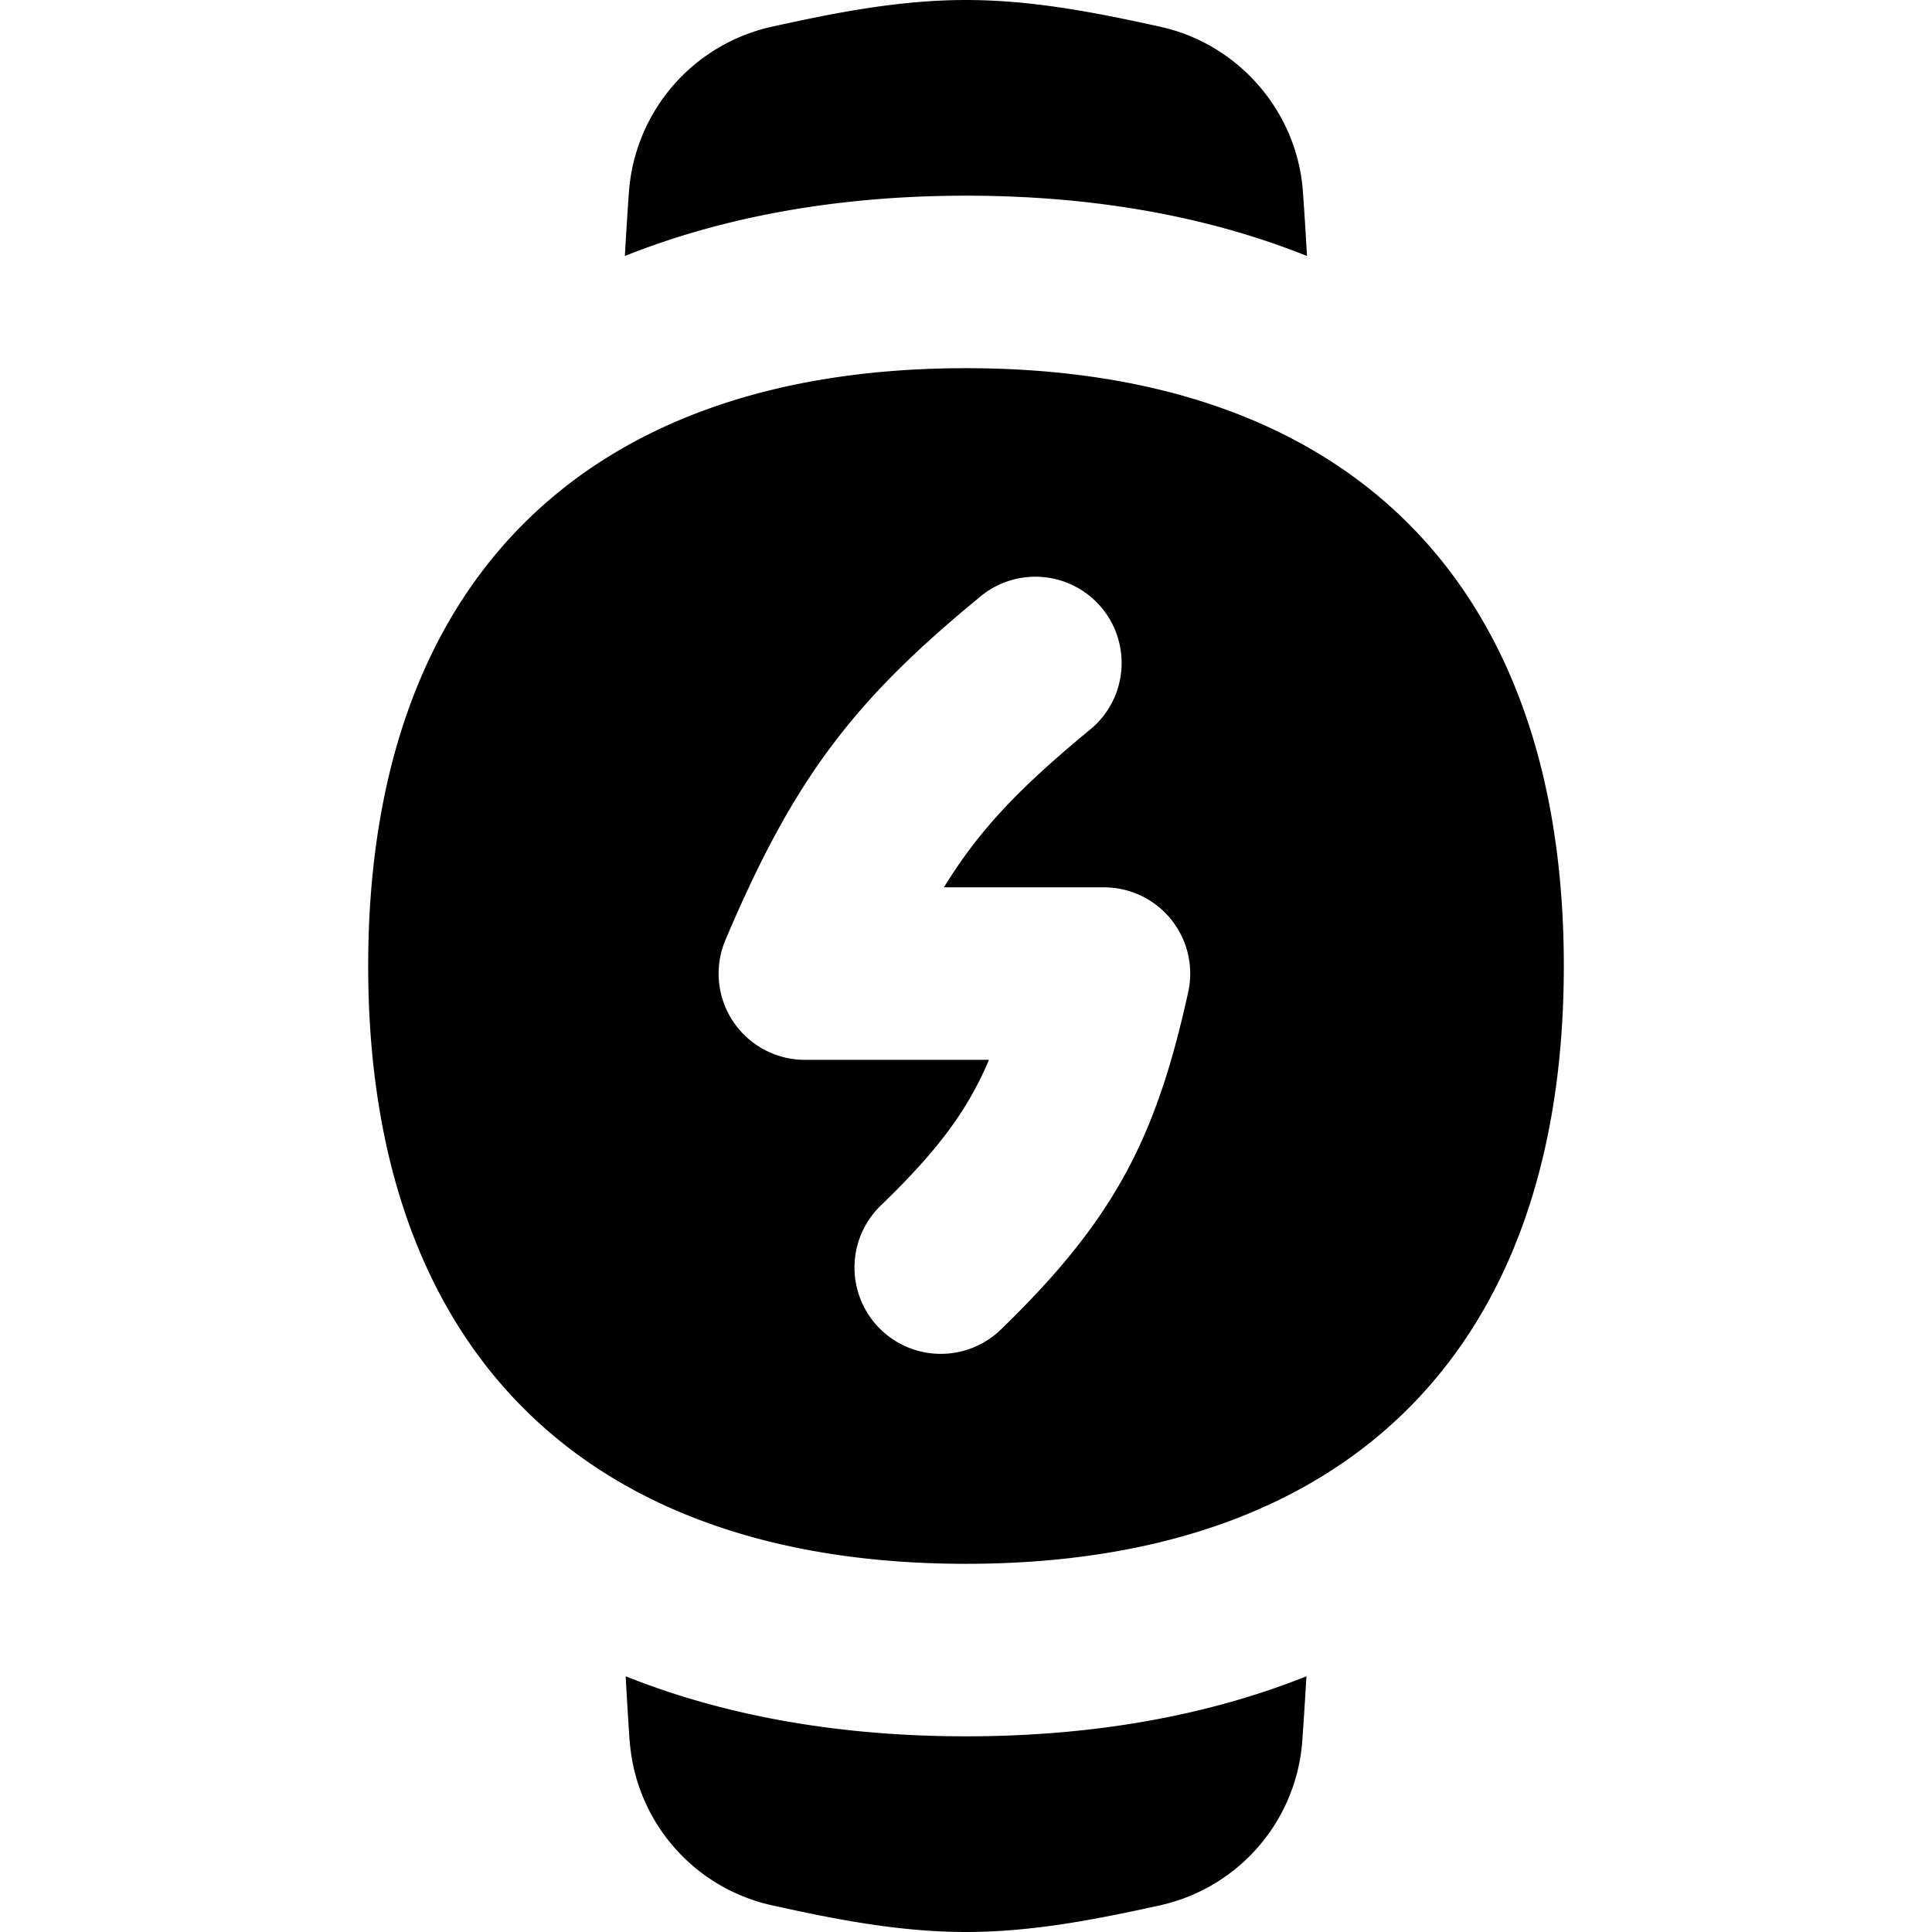 <svg xmlns="http://www.w3.org/2000/svg" fill="none" viewBox="0 0 14 14" id="Watch-Circle-Charging--Streamline-Flex">
  <desc>
    Watch Circle Charging Streamline Icon: https://streamlinehq.com
  </desc>
  <g id="watch-circle-charging--device-timepiece-circle-watch-round-charge-charging-power">
    <path id="Subtract" fill="#000000" fill-rule="evenodd" d="M5.591 0.194C6.031 0.097 6.507 0 7 0c0.492 0 0.969 0.097 1.408 0.194 0.565 0.124 0.99 0.612 1.033 1.19 0.01 0.14 0.02 0.29 0.03 0.471 -0.744 -0.298 -1.58 -0.437 -2.471 -0.437 -0.89 0 -1.727 0.14 -2.472 0.437 0.01 -0.18 0.02 -0.33 0.03 -0.471A1.325 1.325 0 0 1 5.592 0.194ZM11.332 7c0 2.773 -1.56 4.332 -4.332 4.332S2.668 9.772 2.668 7 4.228 2.668 7 2.668c2.773 0 4.332 1.56 4.332 4.332Zm-6.77 5.614c-0.009 -0.143 -0.019 -0.295 -0.028 -0.467 0.743 0.297 1.578 0.435 2.466 0.435 0.888 0 1.723 -0.138 2.467 -0.435 -0.01 0.173 -0.02 0.324 -0.03 0.467a1.319 1.319 0 0 1 -1.028 1.192C7.969 13.903 7.493 14 7 14s-0.97 -0.097 -1.409 -0.194a1.319 1.319 0 0 1 -1.028 -1.192Zm3.325 -7.317a0.625 0.625 0 1 0 -0.795 -0.964c-0.425 0.35 -0.765 0.672 -1.061 1.066 -0.297 0.394 -0.53 0.837 -0.774 1.412a0.625 0.625 0 0 0 0.575 0.869h1.334c-0.033 0.08 -0.069 0.154 -0.108 0.225 -0.136 0.25 -0.332 0.5 -0.675 0.83a0.625 0.625 0 0 0 0.869 0.9c0.395 -0.383 0.686 -0.731 0.905 -1.133 0.217 -0.4 0.344 -0.819 0.453 -1.312A0.625 0.625 0 0 0 8 6.43H6.84a3.69 3.69 0 0 1 0.19 -0.28c0.213 -0.283 0.469 -0.532 0.857 -0.853Z" clip-rule="evenodd" stroke-width="1"></path>
  </g>
</svg>